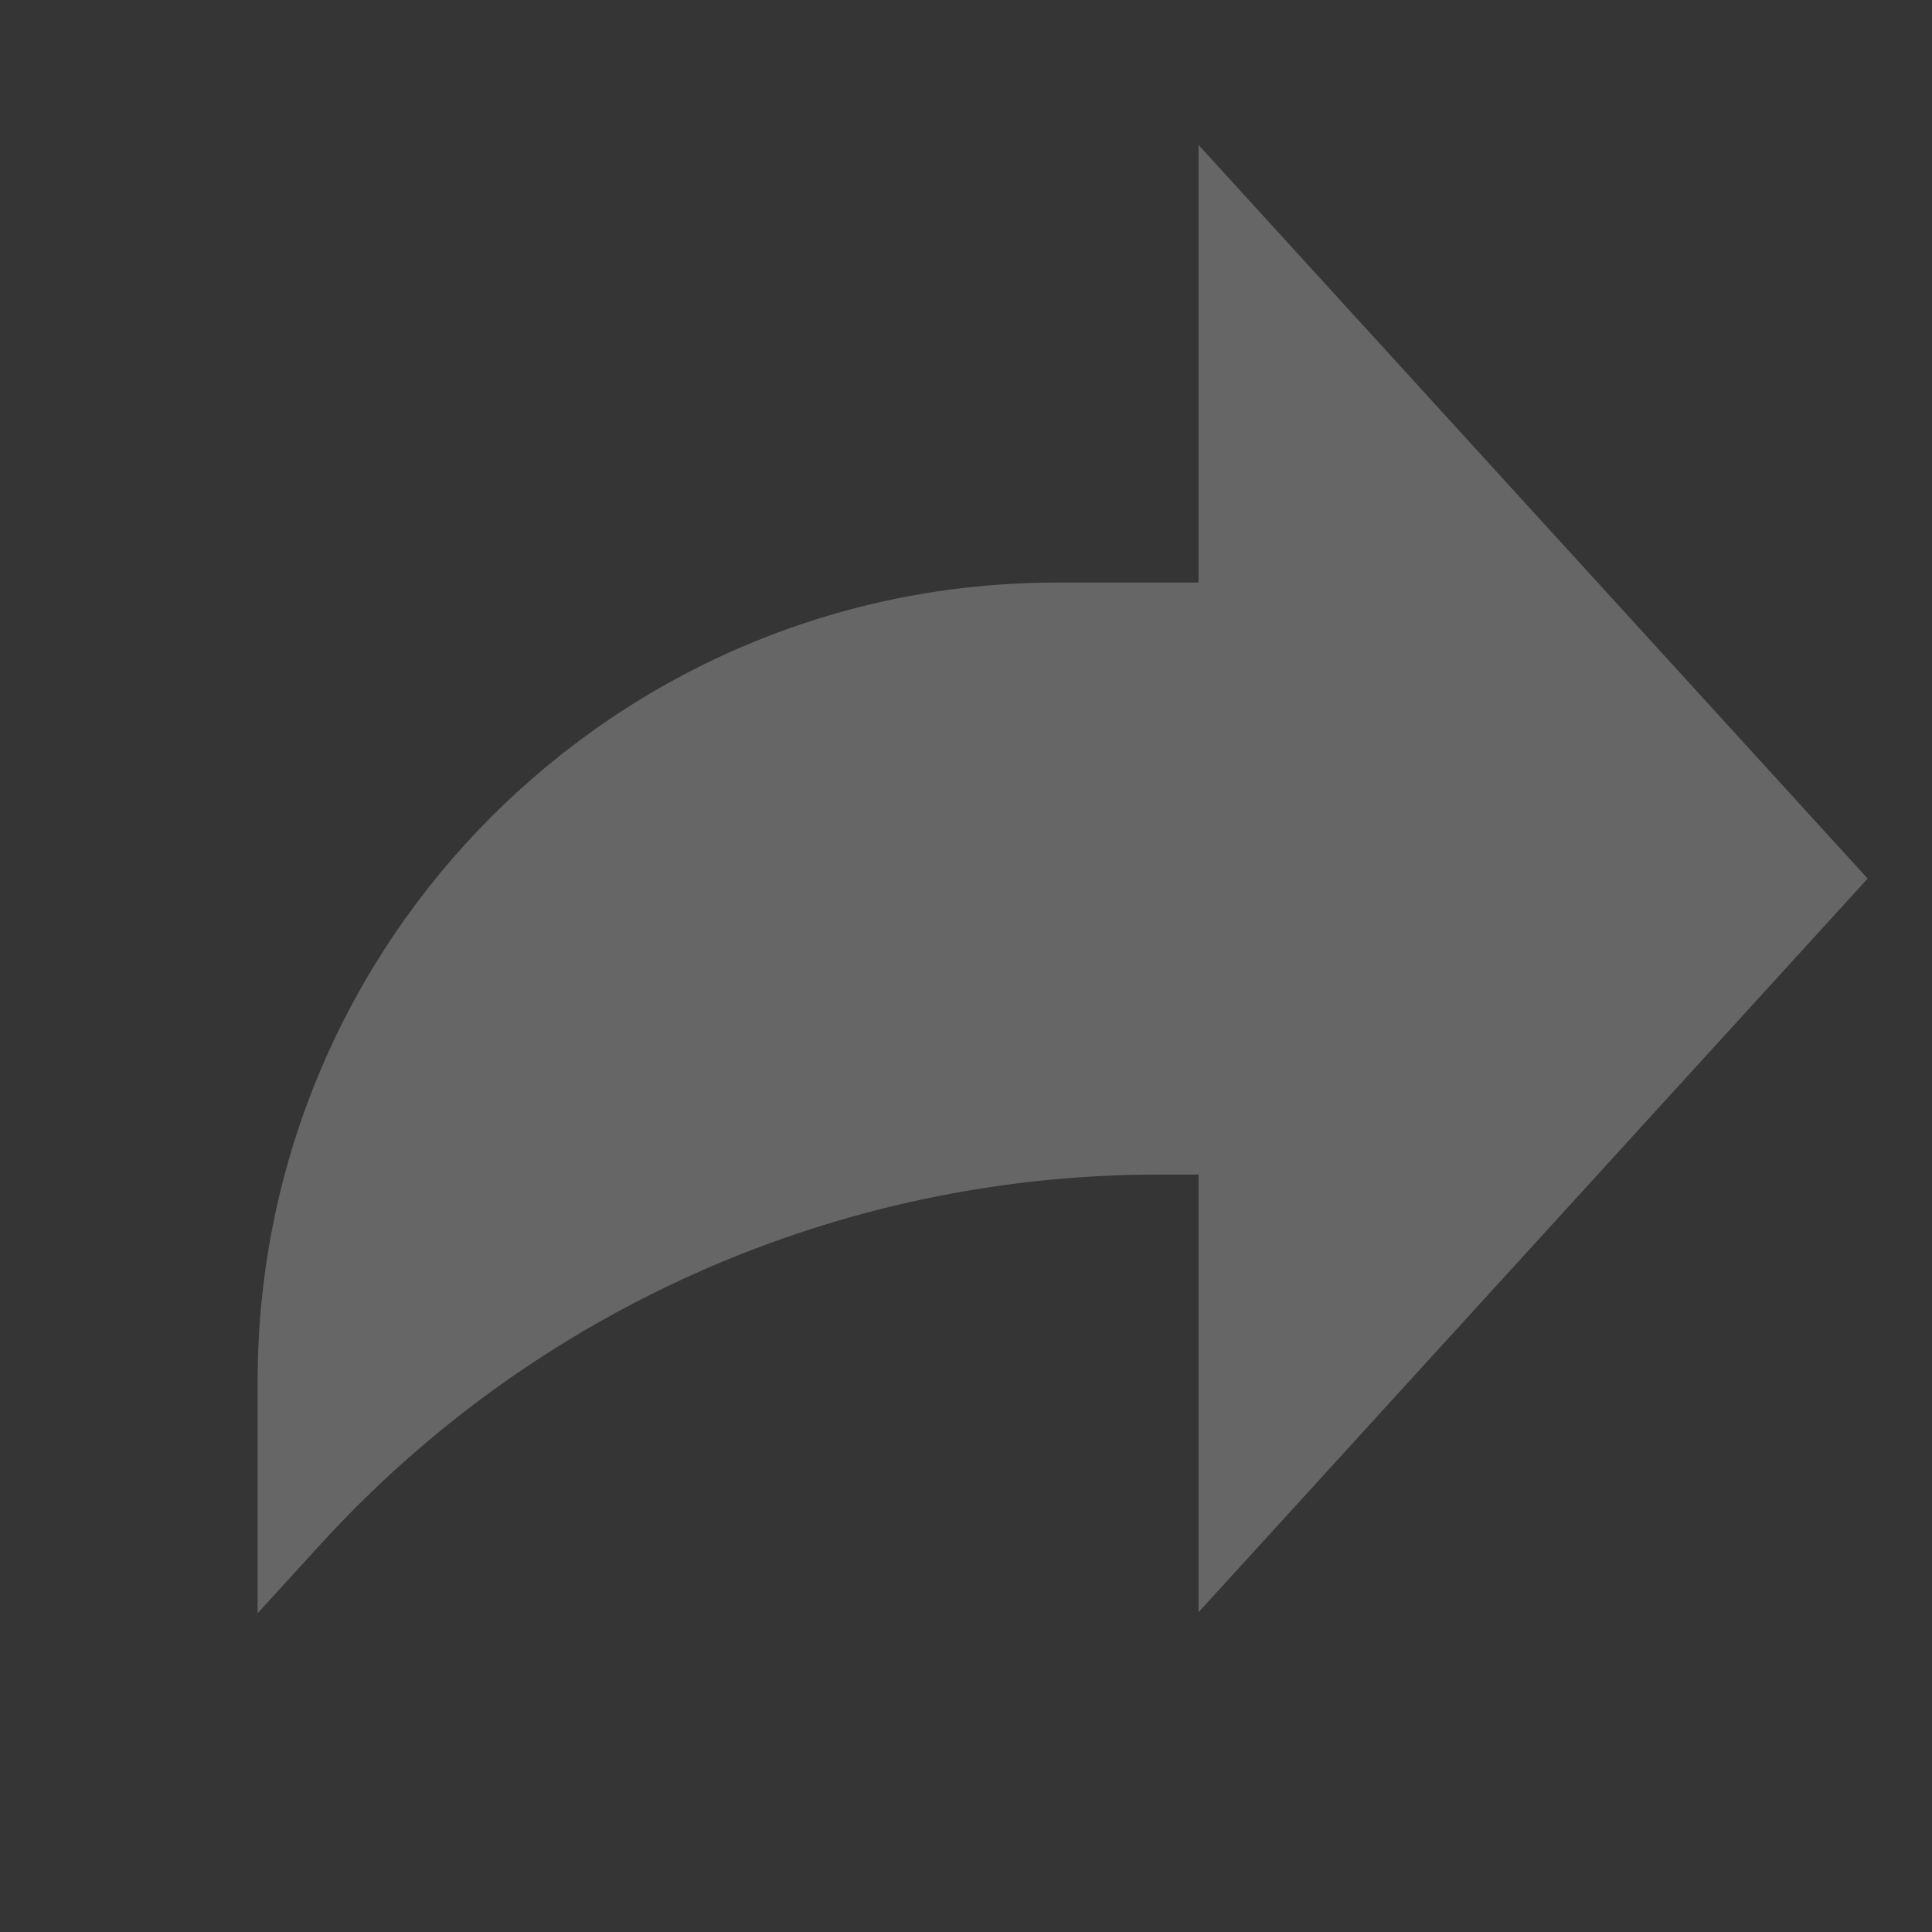<svg width="20" height="20" viewBox="0 0 20 20" fill="none" xmlns="http://www.w3.org/2000/svg">
<rect x="0" y="0" width="20" height="20" fill="#333333" stroke="none"/>
<rect width="20" height="20" fill="white" fill-opacity="0.01"/>
<path d="M19.334 9.095L12.407 1.5V6.031H10.935C6.369 6.031 2.667 9.733 2.667 14.299V16.7L3.321 15.984C5.545 13.547 8.692 12.159 11.991 12.159H12.407V16.69L19.334 9.095Z" fill="#666666"/>
</svg>
